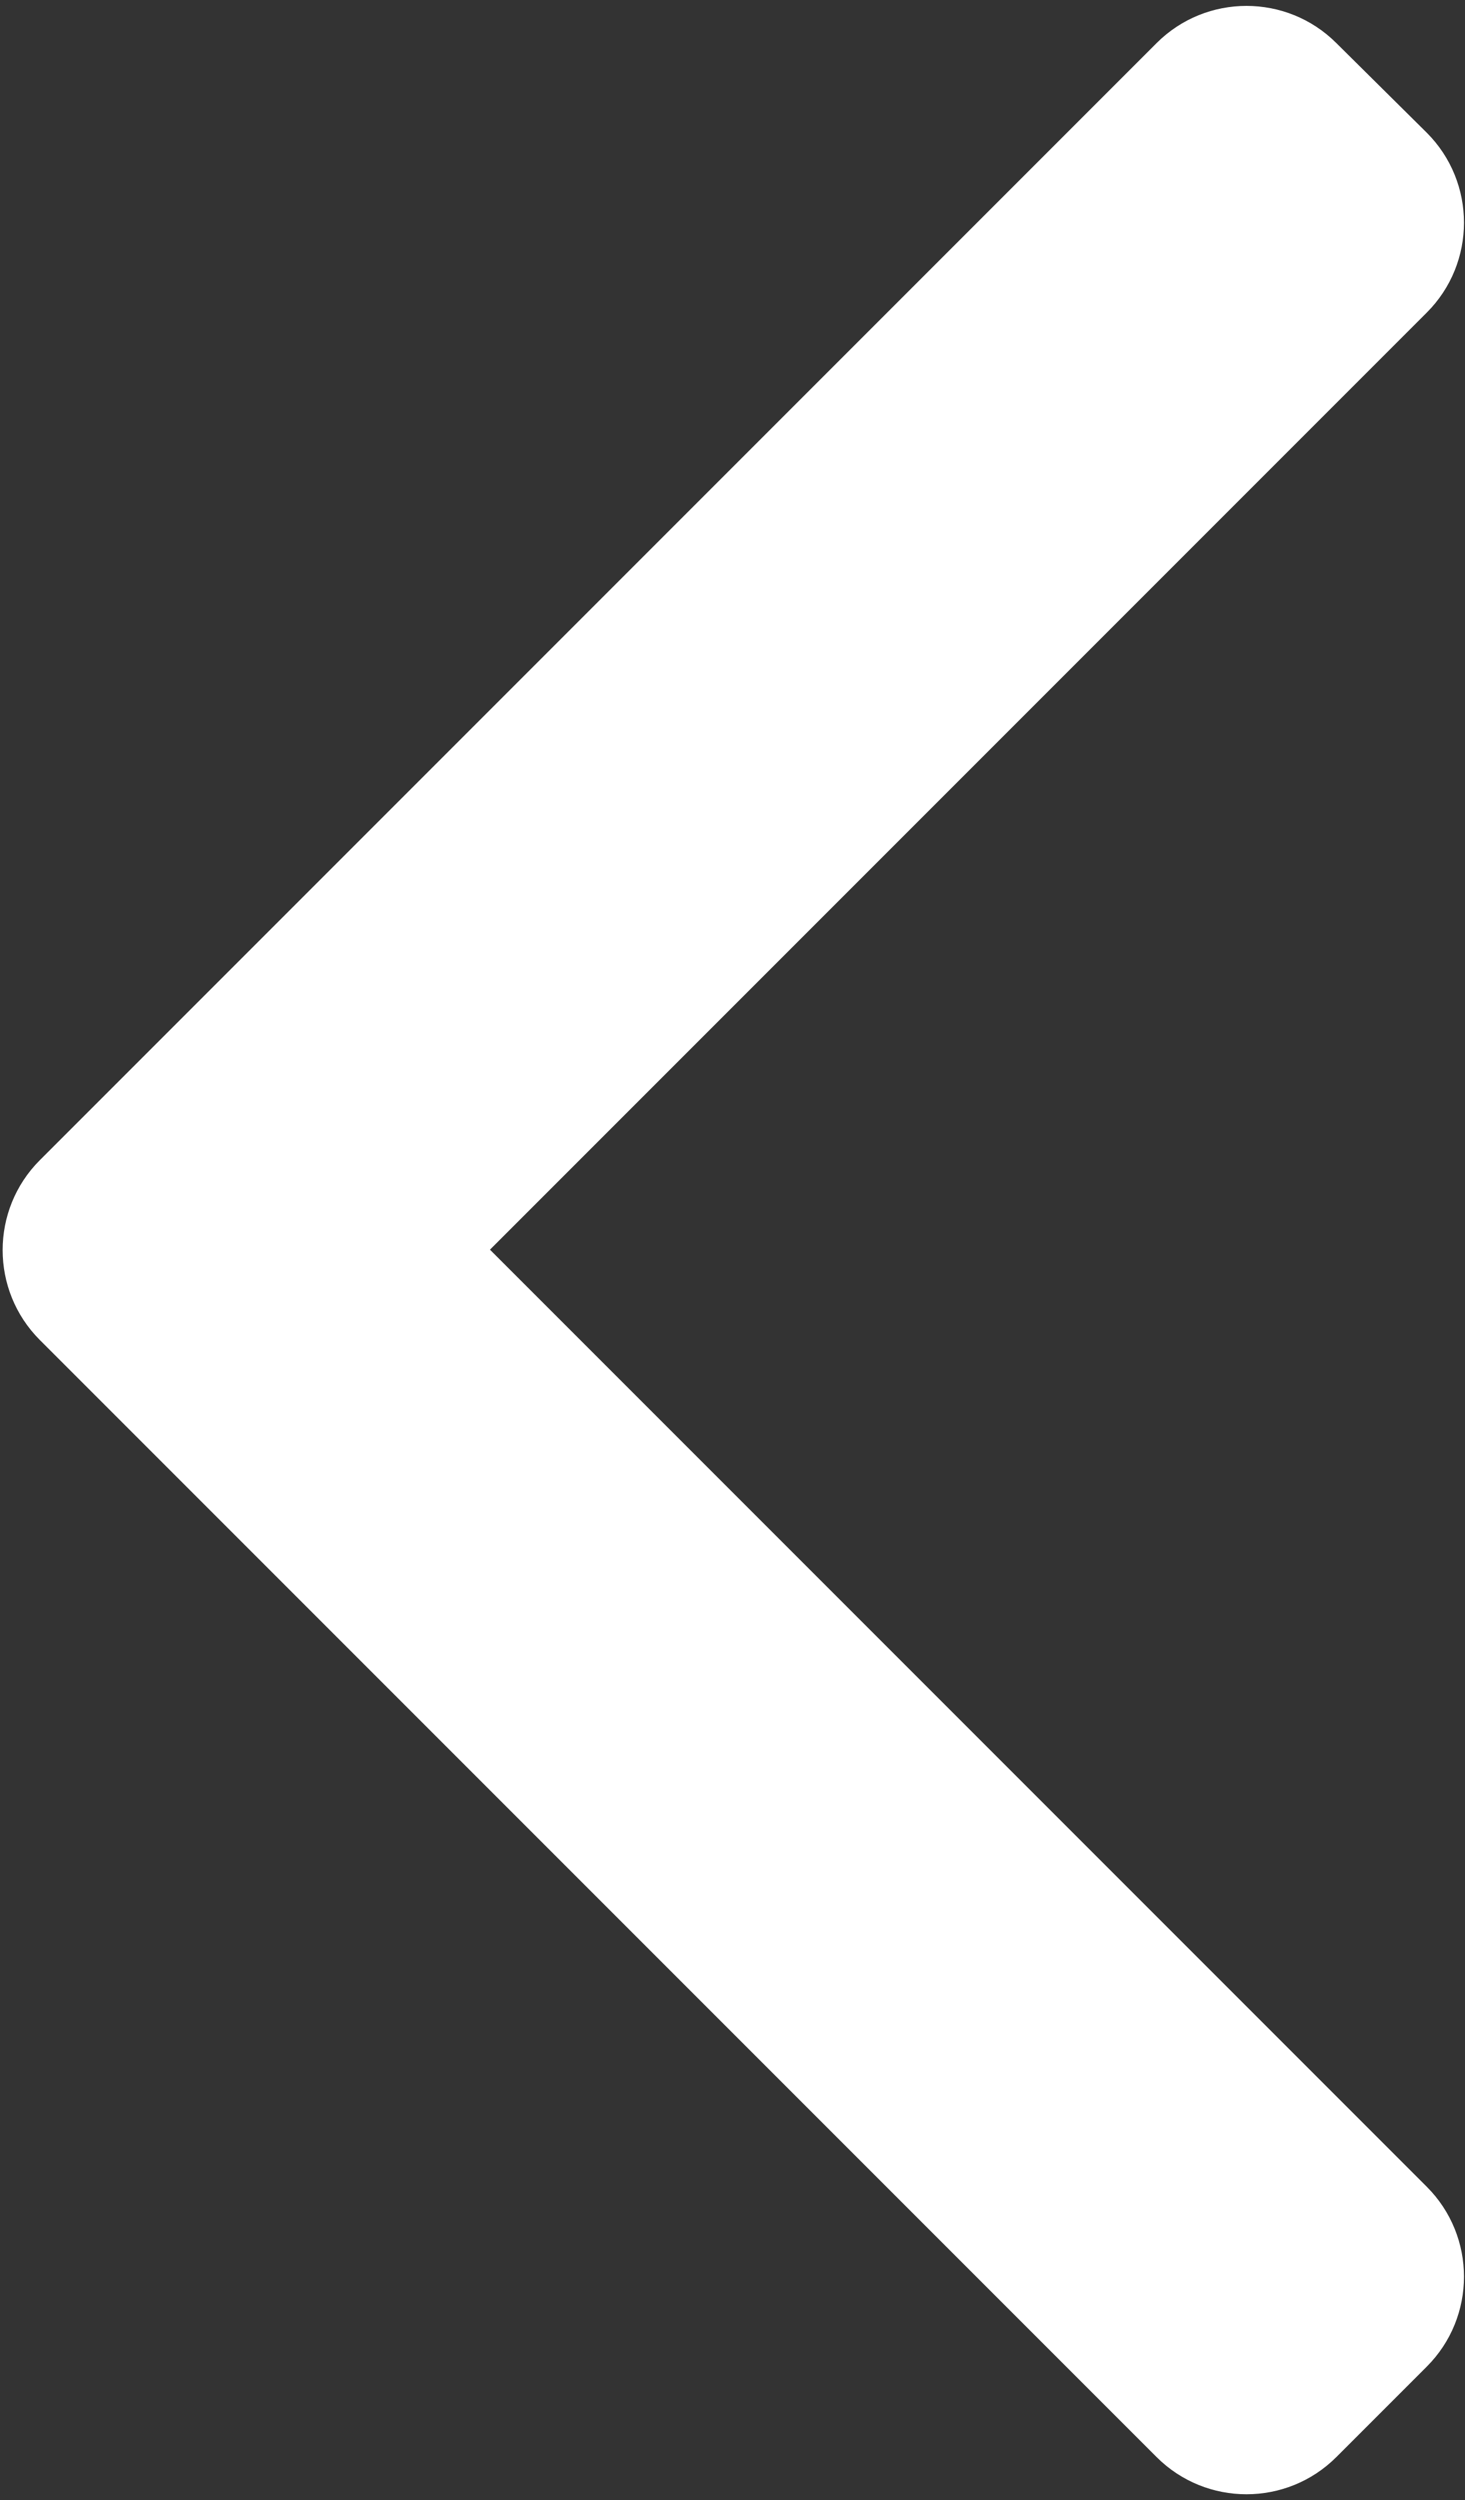 <?xml version="1.0" encoding="utf-8"?>
<!-- Generator: Adobe Illustrator 23.0.3, SVG Export Plug-In . SVG Version: 6.00 Build 0)  -->
<svg version="1.1" id="Capa_1" xmlns="http://www.w3.org/2000/svg" xmlns:xlink="http://www.w3.org/1999/xlink" x="0px" y="0px"
	 viewBox="0 0 180 307.1" style="enable-background:new 0 0 180 307.1;" xml:space="preserve">
<rect x="0" y="0" width="180" height="307.1" fill="#333333" stroke="none"/>
<style type="text/css">
	.st0{fill:#FFFFFF;}
</style>
<g>
	<g id="_x34_85._Up">
		<g>
			<path class="st0" d="M142.1,5.3L4.9,142.5c-6.1,6.1-6.1,16,0,22.1l137.2,137.2c6.1,6.1,16,6.1,22.1,0l11.1-11.1
				c6.1-6.1,6.1-16,0-22.1L60.2,153.5L175.3,38.4c6.1-6.1,6.1-16,0-22.1L164.2,5.3C158.1-0.8,148.2-0.8,142.1,5.3z"/>
		</g>
	</g>
</g>
</svg>
